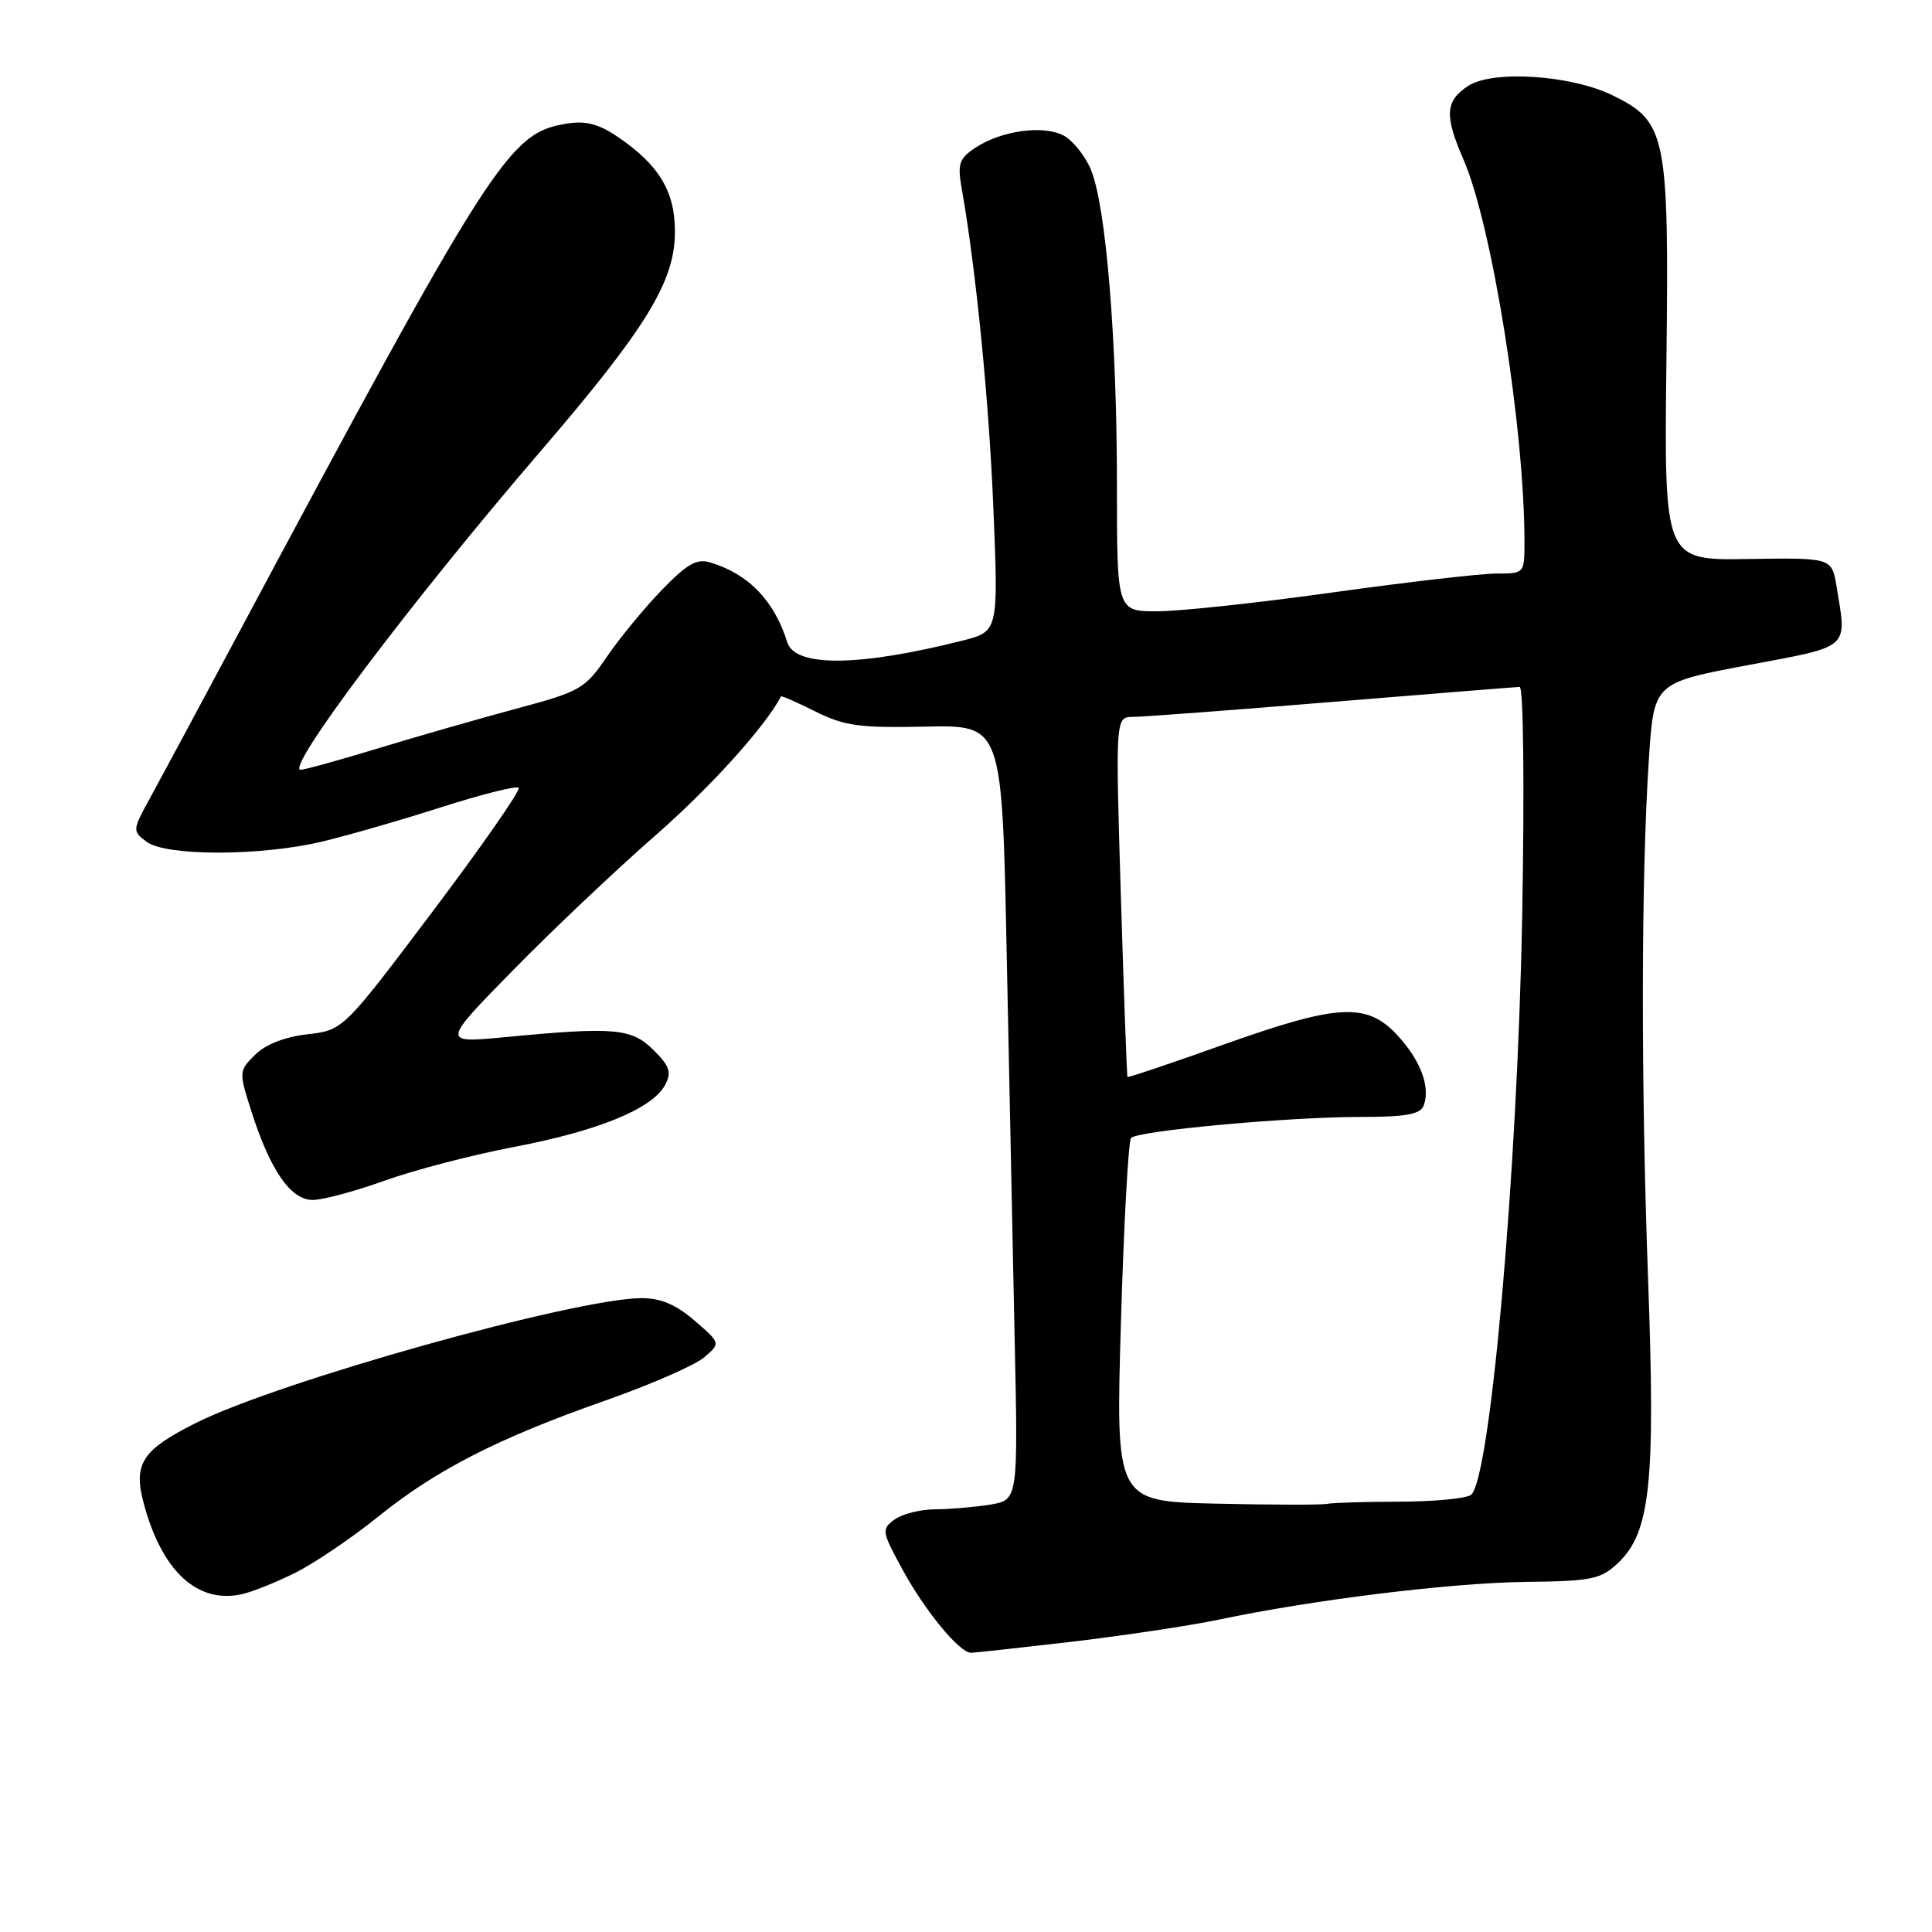<?xml version="1.0" encoding="UTF-8" standalone="no"?>
<!DOCTYPE svg PUBLIC "-//W3C//DTD SVG 1.1//EN" "http://www.w3.org/Graphics/SVG/1.1/DTD/svg11.dtd" >
<svg xmlns="http://www.w3.org/2000/svg" xmlns:xlink="http://www.w3.org/1999/xlink" version="1.1" viewBox="0 0 256 256">
 <g >
 <path fill="currentColor"
d=" M 142.01 217.54 C 148.88 216.73 157.66 215.41 161.50 214.61 C 174.07 211.96 192.30 209.73 202.17 209.61 C 210.90 209.51 212.09 209.27 214.38 207.12 C 218.68 203.07 219.37 196.59 218.38 169.50 C 217.42 143.19 217.46 116.05 218.49 100.49 C 219.16 90.48 219.16 90.48 231.58 88.14 C 245.33 85.56 244.74 86.09 243.35 77.70 C 242.72 73.90 242.72 73.90 231.61 74.07 C 220.50 74.25 220.50 74.25 220.81 47.87 C 221.16 17.82 220.81 16.12 213.67 12.63 C 208.15 9.93 197.77 9.26 194.53 11.39 C 191.50 13.37 191.38 15.32 193.91 21.12 C 197.69 29.77 201.98 56.67 202.00 71.75 C 202.00 75.99 202.00 76.00 198.25 76.00 C 196.19 76.00 186.44 77.13 176.59 78.50 C 166.74 79.88 156.28 81.00 153.34 81.00 C 148.00 81.00 148.00 81.00 148.00 64.25 C 148.00 44.87 146.54 27.24 144.55 22.48 C 143.79 20.65 142.17 18.63 140.95 17.97 C 138.28 16.54 132.73 17.29 129.28 19.55 C 127.11 20.98 126.86 21.69 127.41 24.85 C 129.33 35.72 131.04 52.99 131.63 67.40 C 132.30 83.69 132.30 83.69 127.46 84.90 C 113.81 88.34 105.36 88.42 104.32 85.11 C 102.60 79.61 99.24 76.11 94.20 74.55 C 92.33 73.97 91.12 74.65 87.70 78.17 C 85.39 80.55 82.12 84.53 80.43 87.00 C 77.52 91.27 76.92 91.62 68.43 93.90 C 63.52 95.22 55.28 97.58 50.13 99.15 C 44.97 100.72 40.34 102.00 39.84 102.00 C 37.71 102.00 54.43 79.80 71.60 59.82 C 85.49 43.66 89.33 37.44 89.43 30.98 C 89.51 25.49 87.43 21.94 81.91 18.17 C 79.36 16.43 77.64 15.97 75.11 16.38 C 67.41 17.61 65.39 20.75 30.76 85.50 C 26.06 94.30 21.15 103.43 19.85 105.80 C 17.54 110.03 17.53 110.12 19.44 111.55 C 21.99 113.45 34.48 113.45 42.57 111.54 C 45.91 110.75 53.04 108.70 58.41 106.98 C 63.79 105.26 68.43 104.09 68.72 104.39 C 69.02 104.69 63.91 112.03 57.37 120.72 C 45.48 136.50 45.48 136.50 40.72 137.05 C 37.72 137.39 35.16 138.40 33.79 139.77 C 31.65 141.90 31.64 142.03 33.30 147.22 C 35.80 155.07 38.51 159.00 41.43 159.00 C 42.78 159.00 47.06 157.85 50.94 156.45 C 54.83 155.05 62.57 153.03 68.15 151.97 C 79.27 149.85 86.44 146.91 88.12 143.78 C 89.02 142.10 88.76 141.30 86.61 139.15 C 83.69 136.24 81.43 136.04 67.00 137.42 C 58.50 138.23 58.50 138.23 68.00 128.54 C 73.22 123.21 81.69 115.20 86.81 110.73 C 94.03 104.43 101.37 96.32 103.49 92.28 C 103.56 92.16 105.61 93.06 108.05 94.28 C 111.89 96.19 113.90 96.47 122.64 96.28 C 132.77 96.07 132.77 96.07 133.38 125.78 C 133.71 142.13 134.19 165.23 134.44 177.13 C 134.91 198.75 134.91 198.75 131.20 199.37 C 129.17 199.70 125.90 199.98 123.94 199.99 C 121.98 200.00 119.56 200.60 118.54 201.34 C 116.78 202.63 116.83 202.92 119.60 208.00 C 122.56 213.44 127.14 219.00 128.66 219.00 C 129.13 219.00 135.14 218.34 142.01 217.54 Z  M 39.13 208.40 C 41.67 207.13 46.62 203.78 50.13 200.95 C 57.83 194.74 65.97 190.58 80.29 185.55 C 86.23 183.46 92.08 180.90 93.29 179.87 C 95.50 177.98 95.50 177.98 92.04 174.99 C 89.59 172.88 87.54 172.00 85.04 172.01 C 76.24 172.04 37.03 183.01 26.00 188.53 C 18.84 192.11 17.64 193.94 19.03 199.15 C 21.42 208.15 26.11 212.52 32.00 211.25 C 33.38 210.96 36.58 209.67 39.13 208.40 Z  M 161.16 199.24 C 147.83 198.94 147.83 198.94 148.53 175.22 C 148.91 162.17 149.52 151.18 149.87 150.79 C 150.74 149.83 170.69 148.00 180.28 148.00 C 186.28 148.00 188.19 147.66 188.64 146.50 C 189.58 144.05 188.22 140.45 185.11 137.12 C 181.07 132.80 177.25 133.02 162.03 138.45 C 155.17 140.90 149.49 142.81 149.40 142.70 C 149.31 142.59 148.92 131.81 148.52 118.75 C 147.80 95.00 147.80 95.00 150.15 94.99 C 151.44 94.99 163.30 94.10 176.50 93.01 C 189.70 91.93 200.89 91.03 201.37 91.02 C 201.86 91.01 202.01 104.25 201.70 121.25 C 201.08 155.36 197.43 196.48 194.88 198.10 C 194.12 198.58 189.82 198.98 185.33 198.98 C 180.84 198.99 176.56 199.12 175.83 199.27 C 175.10 199.42 168.50 199.41 161.16 199.24 Z "/>
</g>
</svg>